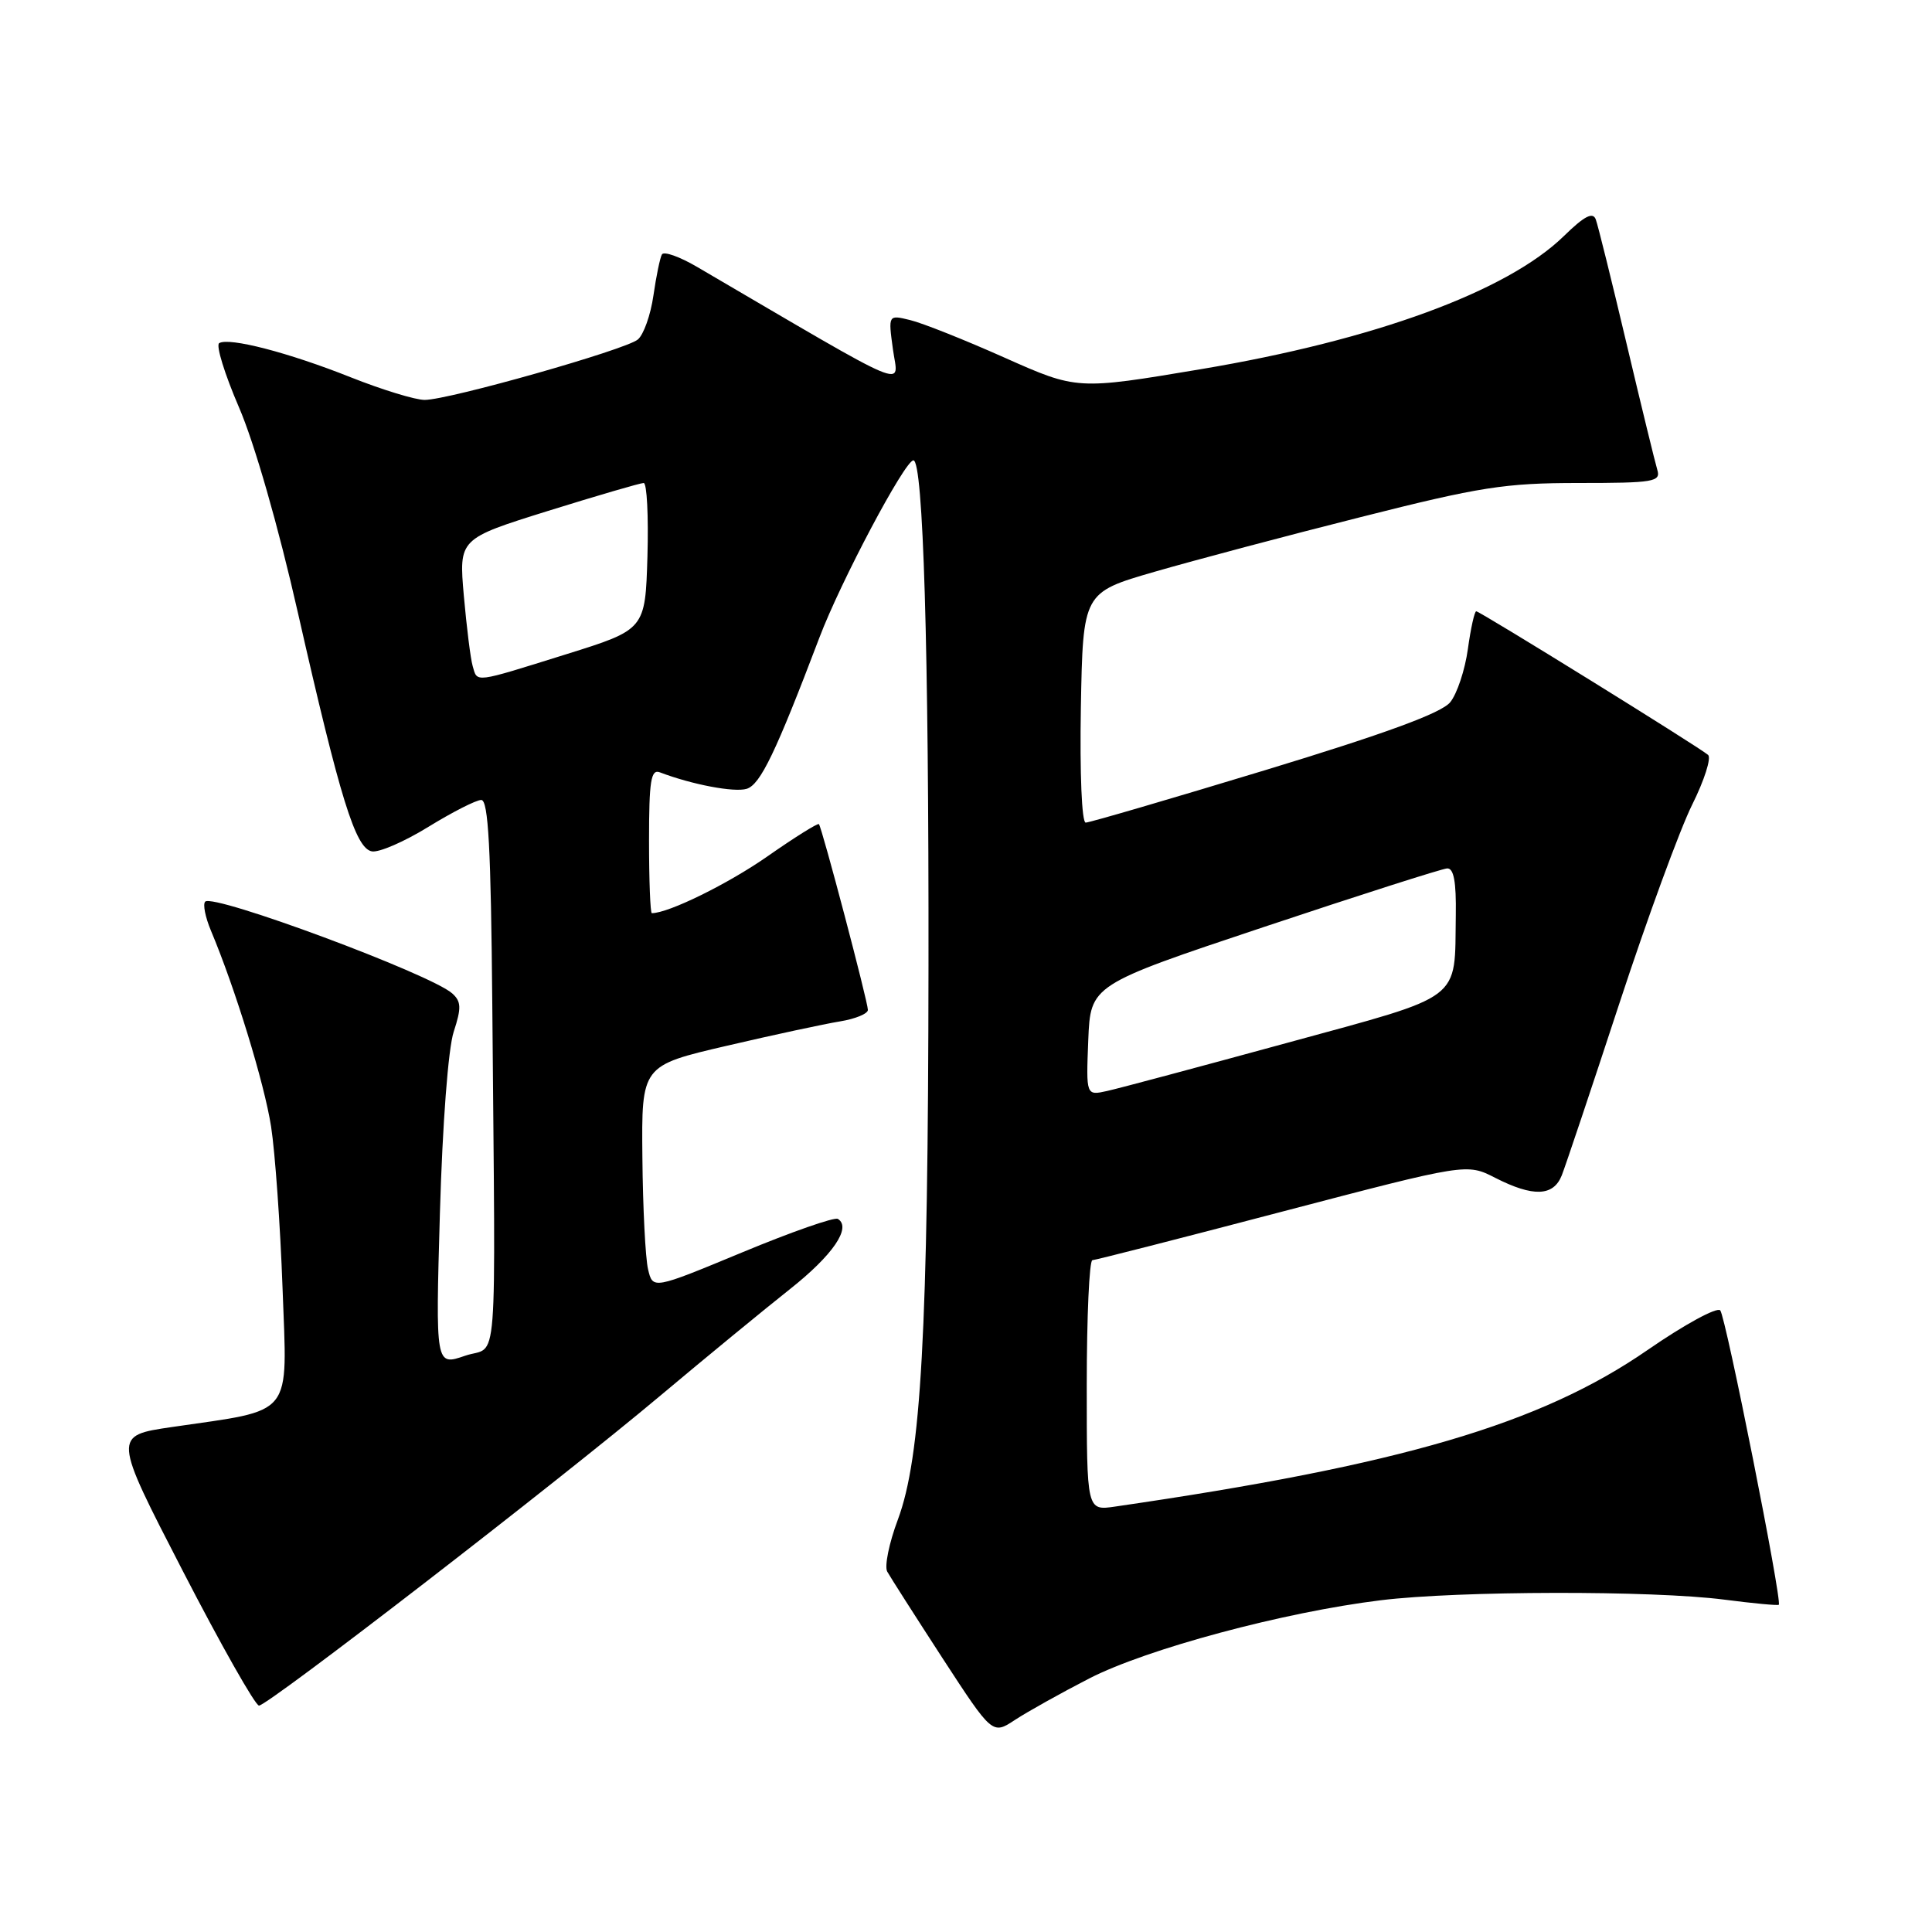 <?xml version="1.0" encoding="UTF-8" standalone="no"?>
<!DOCTYPE svg PUBLIC "-//W3C//DTD SVG 1.1//EN" "http://www.w3.org/Graphics/SVG/1.1/DTD/svg11.dtd" >
<svg xmlns="http://www.w3.org/2000/svg" xmlns:xlink="http://www.w3.org/1999/xlink" version="1.1" viewBox="0 0 256 256">
 <g >
 <path fill="currentColor"
d=" M 144.32 222.41 C 151.95 218.49 170.12 213.61 182.97 212.04 C 193.28 210.78 218.93 210.73 228.48 211.96 C 232.33 212.46 235.57 212.76 235.70 212.64 C 236.17 212.16 228.67 174.46 227.94 173.63 C 227.51 173.16 223.19 175.51 218.33 178.87 C 204.11 188.70 185.66 194.12 147.75 199.63 C 144.00 200.18 144.00 200.18 144.00 183.59 C 144.00 174.46 144.34 166.99 144.75 166.98 C 145.16 166.96 156.49 164.07 169.92 160.54 C 194.35 154.14 194.35 154.14 198.13 156.07 C 203.15 158.63 205.83 158.53 206.94 155.75 C 207.43 154.51 210.86 144.28 214.56 133.00 C 218.26 121.72 222.61 109.86 224.22 106.63 C 225.83 103.40 226.78 100.43 226.33 100.03 C 225.11 98.97 196.10 81.00 195.61 81.00 C 195.38 81.00 194.88 83.25 194.50 86.01 C 194.12 88.76 193.07 91.93 192.16 93.05 C 191.00 94.48 183.59 97.20 167.64 102.05 C 155.06 105.87 144.36 109.00 143.86 109.00 C 143.34 109.00 143.07 102.47 143.22 93.75 C 143.50 78.51 143.50 78.51 153.00 75.76 C 158.22 74.25 170.52 70.98 180.33 68.51 C 196.10 64.52 199.42 64.00 209.14 64.00 C 219.15 64.00 220.09 63.84 219.60 62.25 C 219.31 61.29 217.47 53.75 215.52 45.50 C 213.57 37.25 211.74 29.86 211.45 29.08 C 211.07 28.04 209.94 28.62 207.22 31.28 C 199.69 38.62 182.13 45.06 159.11 48.92 C 142.72 51.67 142.72 51.67 133.11 47.39 C 127.82 45.03 122.19 42.79 120.59 42.41 C 117.69 41.70 117.69 41.70 118.32 46.30 C 119.01 51.36 121.51 52.42 92.34 35.35 C 90.05 34.01 87.97 33.27 87.71 33.71 C 87.46 34.14 86.95 36.60 86.58 39.17 C 86.21 41.74 85.28 44.36 84.51 44.99 C 82.87 46.35 59.49 52.98 56.28 52.99 C 55.05 53.00 50.65 51.65 46.49 50.00 C 38.23 46.71 30.34 44.67 29.04 45.47 C 28.59 45.76 29.77 49.57 31.66 53.96 C 33.71 58.69 36.89 69.78 39.48 81.22 C 45.07 105.85 47.10 112.40 49.27 112.81 C 50.21 112.99 53.57 111.53 56.75 109.57 C 59.94 107.61 63.09 106.00 63.77 106.00 C 64.71 106.00 65.05 112.42 65.23 133.00 C 65.65 183.58 66.08 178.10 61.61 179.65 C 57.71 180.99 57.71 180.99 58.29 160.75 C 58.63 148.95 59.39 138.92 60.12 136.71 C 61.15 133.56 61.12 132.71 59.93 131.64 C 57.11 129.09 28.28 118.38 27.19 119.47 C 26.86 119.81 27.20 121.52 27.94 123.29 C 31.17 130.97 35.02 143.51 35.92 149.27 C 36.45 152.70 37.14 162.34 37.44 170.71 C 38.06 188.03 39.12 186.70 22.78 189.09 C 14.97 190.23 14.97 190.23 24.20 208.12 C 29.27 217.95 33.83 226.00 34.32 226.00 C 35.51 226.00 73.76 196.47 87.50 184.93 C 93.55 179.85 101.26 173.52 104.63 170.85 C 110.36 166.32 112.87 162.65 111.02 161.51 C 110.58 161.24 104.88 163.23 98.36 165.94 C 86.50 170.86 86.50 170.86 85.87 168.18 C 85.52 166.71 85.18 160.03 85.12 153.35 C 85.00 141.20 85.00 141.20 96.31 138.57 C 102.52 137.12 109.27 135.67 111.31 135.34 C 113.34 135.01 115.00 134.32 115.00 133.82 C 115.00 132.74 108.91 109.64 108.51 109.20 C 108.36 109.04 105.30 110.95 101.71 113.46 C 96.49 117.11 88.58 121.00 86.37 121.00 C 86.17 121.00 86.00 116.68 86.00 111.39 C 86.00 103.45 86.25 101.88 87.44 102.34 C 91.68 103.96 97.32 105.03 98.95 104.52 C 100.76 103.94 102.79 99.72 108.57 84.50 C 111.39 77.05 119.91 61.00 121.03 61.00 C 122.33 61.00 123.08 85.89 123.03 127.97 C 122.98 176.53 122.06 193.08 118.97 201.36 C 117.81 204.45 117.18 207.54 117.56 208.24 C 117.94 208.93 121.23 214.08 124.87 219.69 C 131.50 229.87 131.50 229.87 134.50 227.89 C 136.15 226.81 140.57 224.34 144.32 222.41 Z  M 144.20 137.84 C 144.50 130.50 144.50 130.50 167.50 122.82 C 180.15 118.60 191.06 115.11 191.75 115.07 C 192.63 115.02 192.97 116.83 192.90 121.25 C 192.72 132.82 194.17 131.72 170.46 138.21 C 158.93 141.36 148.24 144.22 146.70 144.56 C 143.91 145.18 143.91 145.18 144.20 137.84 Z  M 62.63 88.25 C 62.35 87.29 61.83 83.10 61.46 78.94 C 60.80 71.39 60.80 71.39 72.65 67.69 C 79.17 65.66 84.85 64.00 85.29 64.00 C 85.72 64.00 85.94 68.37 85.79 73.71 C 85.50 83.42 85.50 83.42 75.00 86.70 C 62.67 90.55 63.27 90.48 62.63 88.25 Z "/>
</g>
</svg>